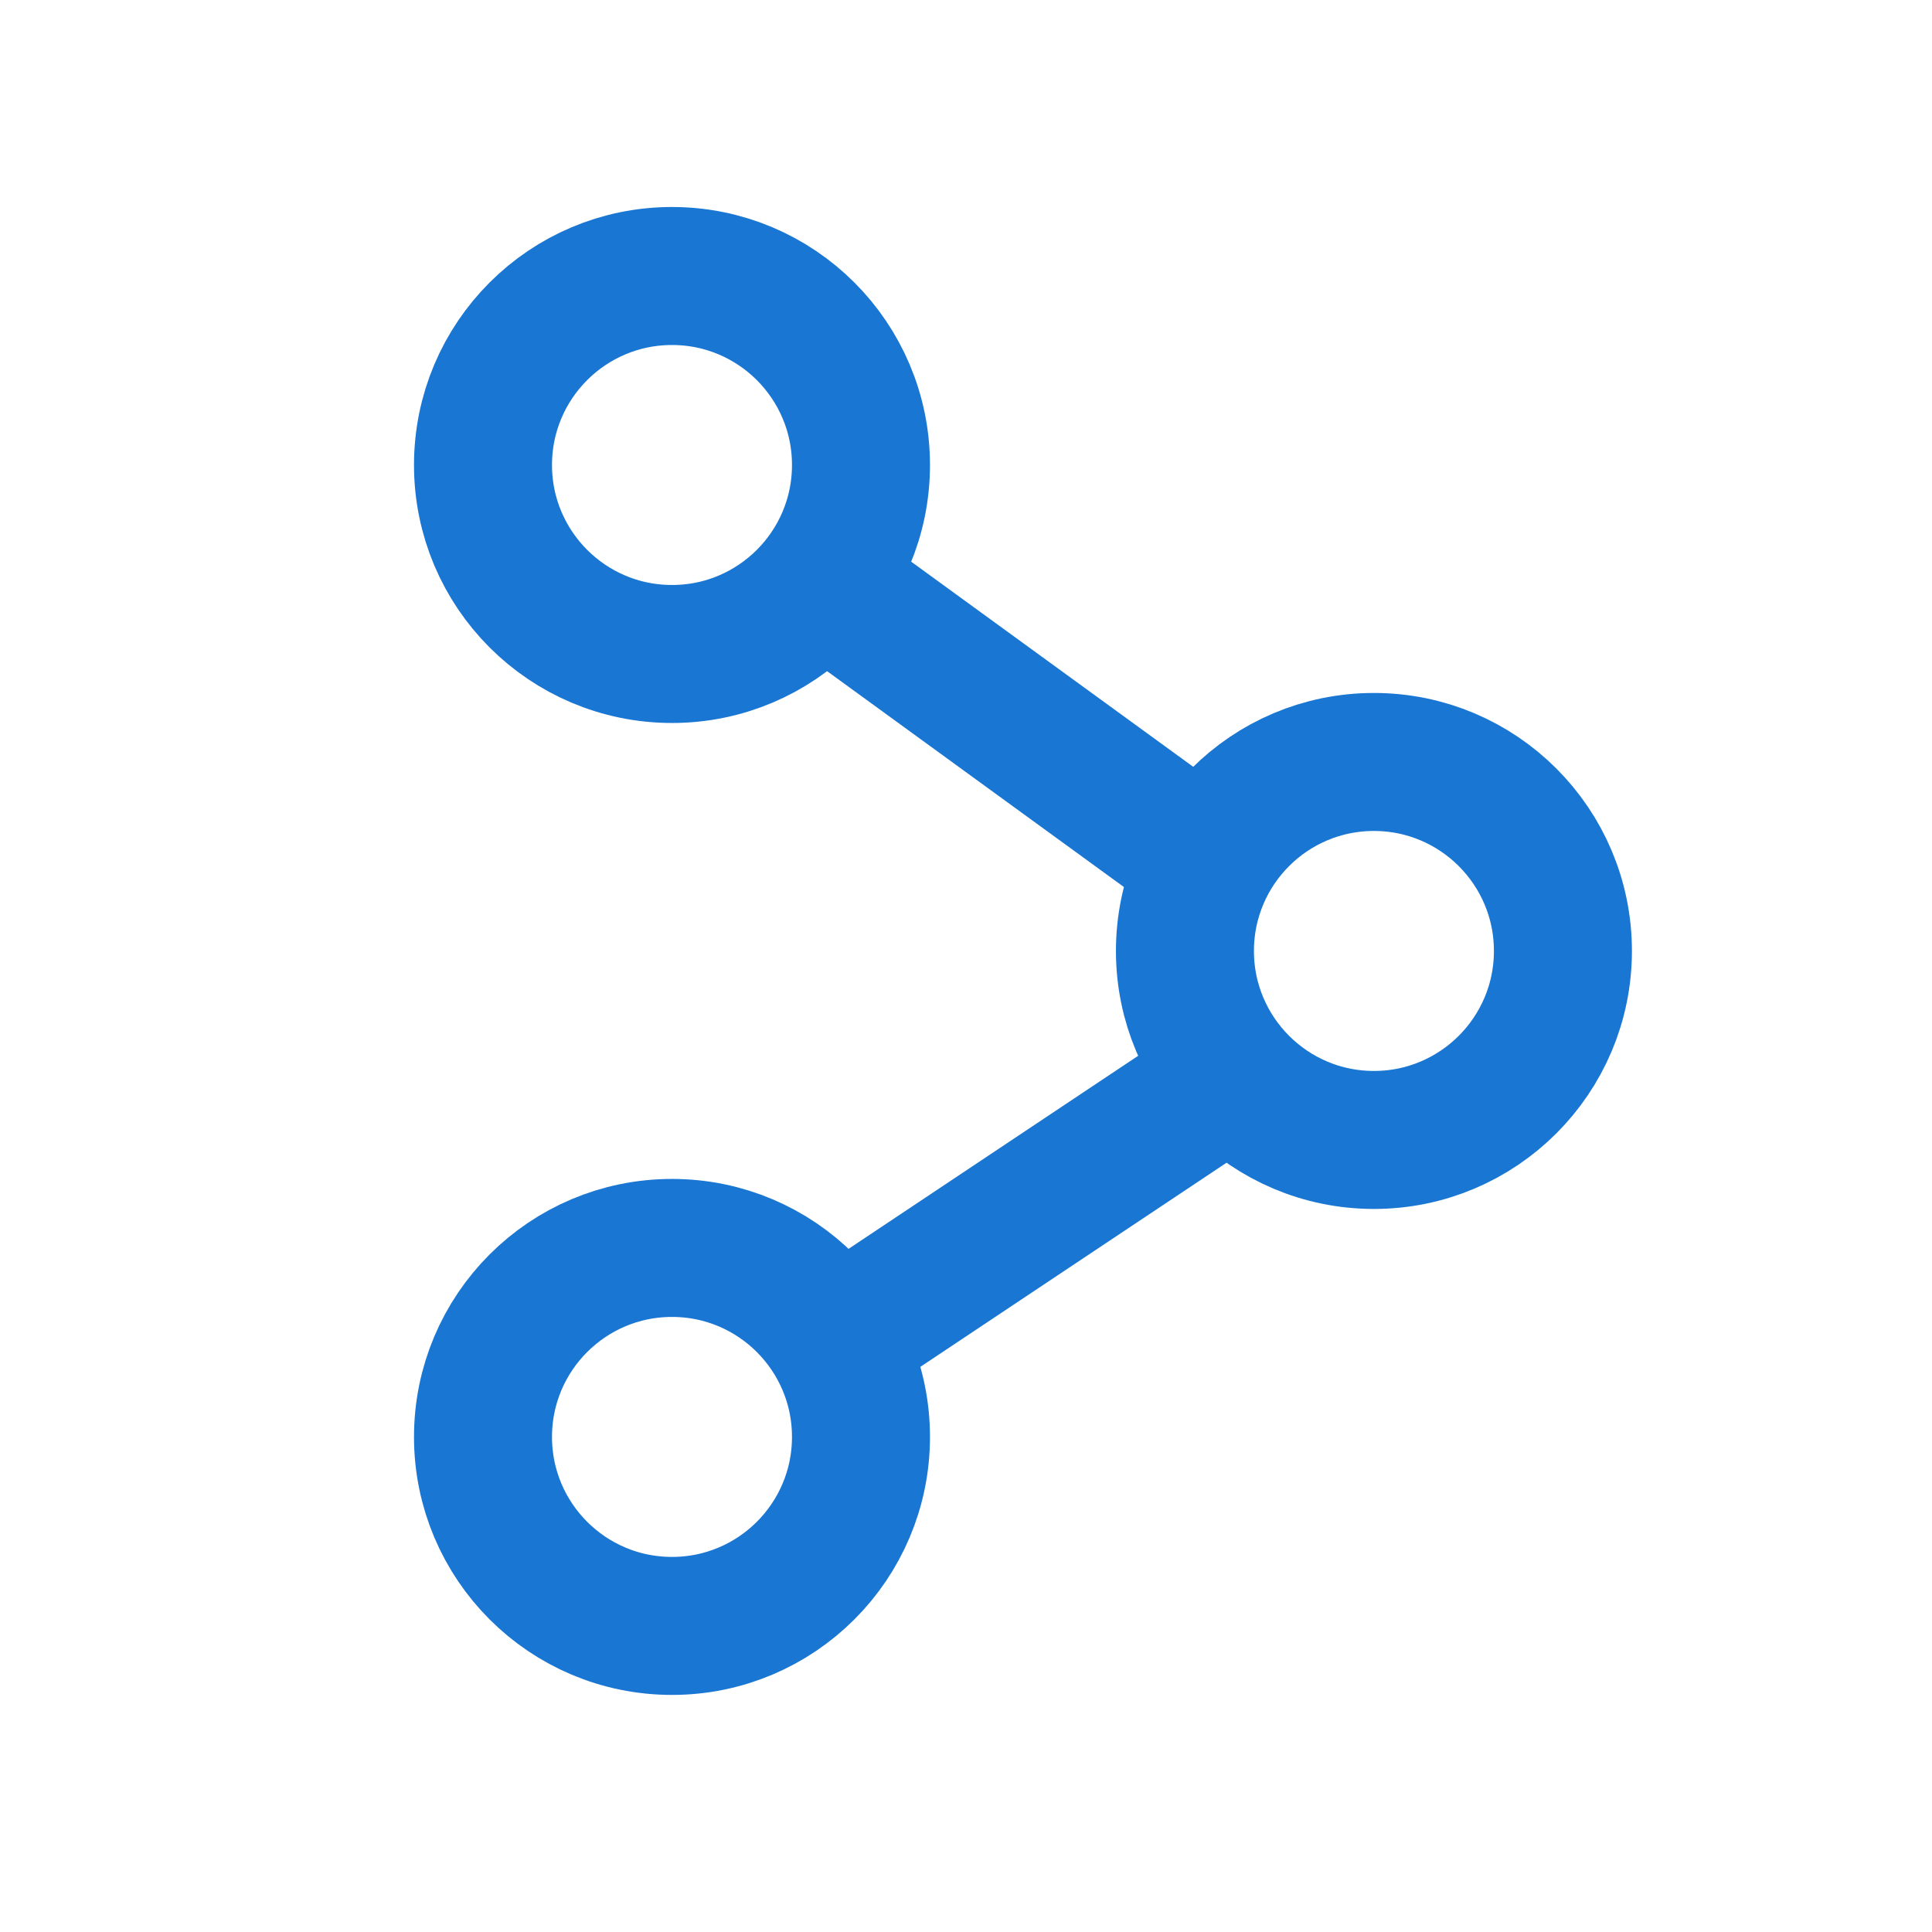 <svg width="28" height="28" viewBox="0 0 28 28" fill="none" xmlns="http://www.w3.org/2000/svg">
<path d="M19.912 16.521C21.424 16.521 22.651 15.295 22.651 13.782C22.651 12.269 21.424 11.043 19.912 11.043C18.399 11.043 17.173 12.269 17.173 13.782C17.173 15.295 18.399 16.521 19.912 16.521Z" stroke="#1976D2" stroke-width="2" stroke-linejoin="round"/>
<path d="M9.739 9.478C11.252 9.478 12.478 8.252 12.478 6.739C12.478 5.226 11.252 4 9.739 4C8.226 4 7 5.226 7 6.739C7 8.252 8.226 9.478 9.739 9.478Z" stroke="#1976D2" stroke-width="2" stroke-linejoin="round"/>
<path d="M9.739 23.564C11.252 23.564 12.478 22.338 12.478 20.825C12.478 19.312 11.252 18.086 9.739 18.086C8.226 18.086 7 19.312 7 20.825C7 22.338 8.226 23.564 9.739 23.564Z" stroke="#1976D2" stroke-width="2" stroke-linejoin="round"/>
<path d="M12 8.5L17.5 12.5M12 19.5L18 15.5" stroke="#1976D2" stroke-width="2"/>
</svg>
